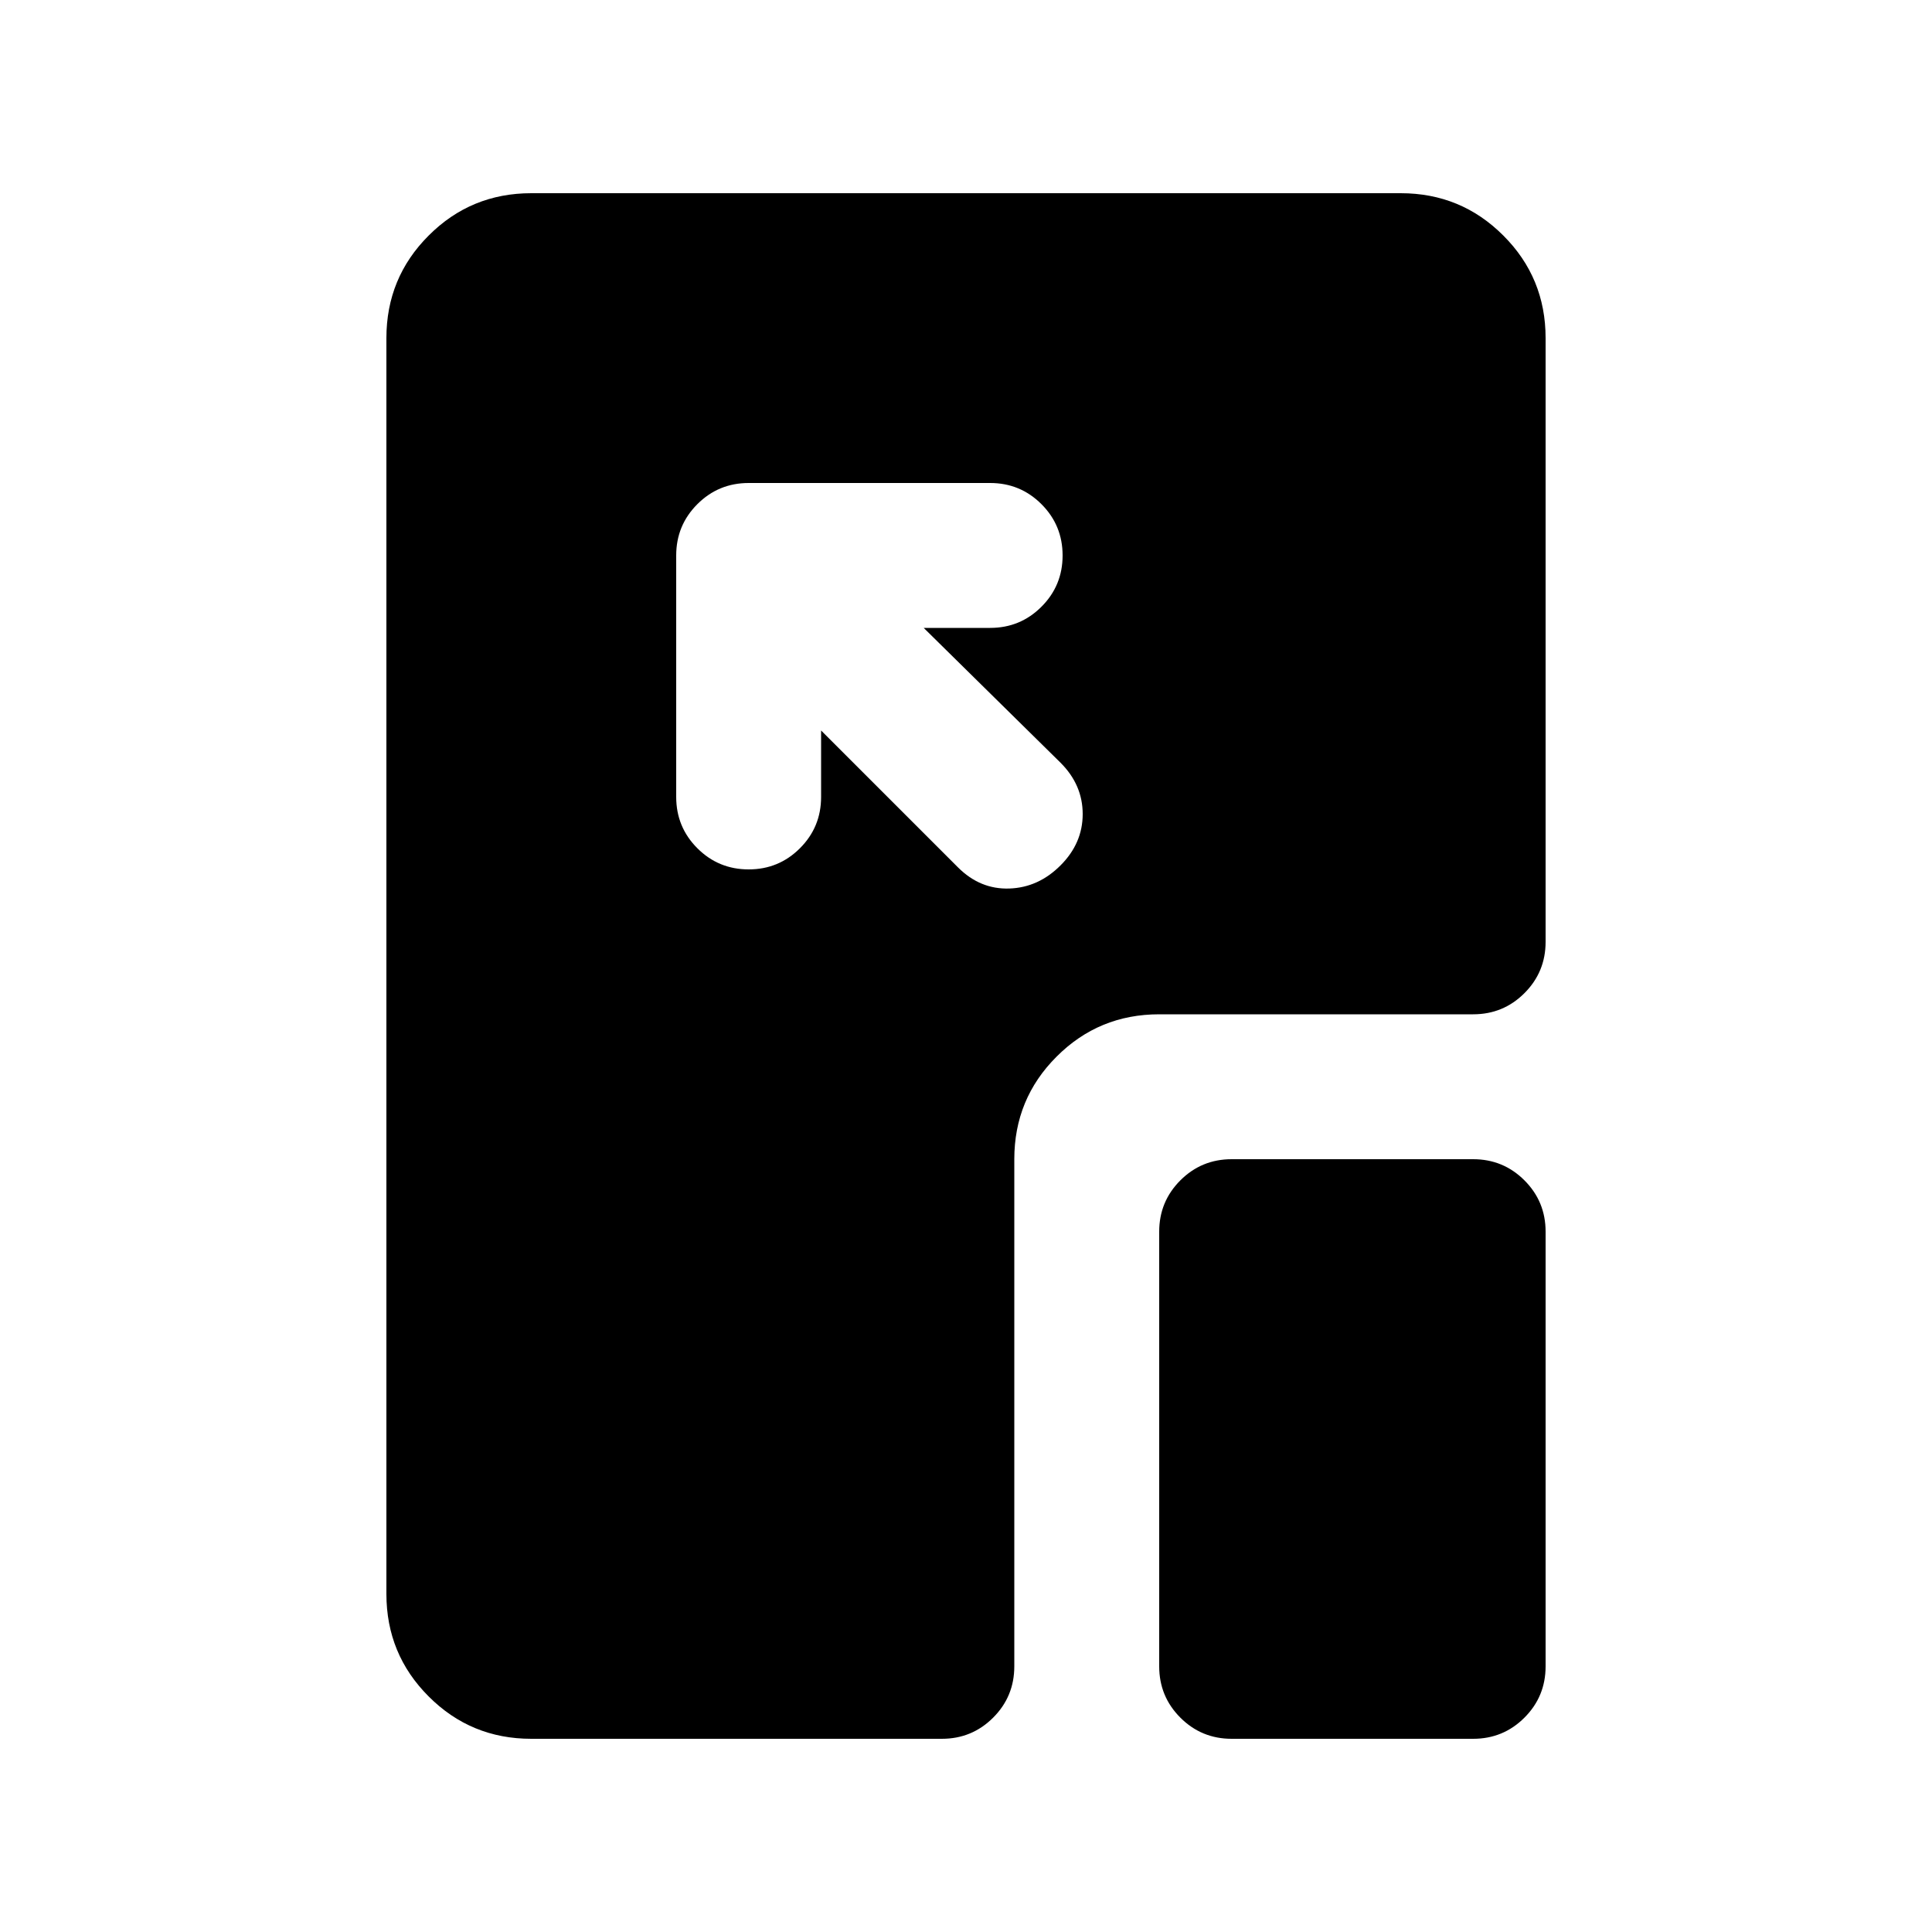 <svg xmlns="http://www.w3.org/2000/svg" height="20" width="20"><path d="M7.75 5q-.312 0-.531.219Q7 5.438 7 5.75v2.5q0 .312.219.531Q7.438 9 7.75 9q.312 0 .531-.219.219-.219.219-.531v-.688l1.417 1.417q.229.229.531.219.302-.01.531-.24.229-.229.229-.531 0-.302-.229-.531L9.562 6.5h.688q.312 0 .531-.219Q11 6.062 11 5.75q0-.312-.219-.531Q10.562 5 10.25 5Zm5 13q-.312 0-.531-.219Q12 17.562 12 17.25v-4.5q0-.312.219-.531.219-.219.531-.219h2.5q.312 0 .531.219.219.219.219.531v4.5q0 .312-.219.531-.219.219-.531.219ZM5.5 18q-.625 0-1.062-.438Q4 17.125 4 16.5v-13q0-.625.438-1.062Q4.875 2 5.5 2h9q.625 0 1.062.438Q16 2.875 16 3.5v6.25q0 .312-.219.531-.219.219-.531.219H12q-.625 0-1.062.438-.438.437-.438 1.062v5.25q0 .312-.219.531-.219.219-.531.219Z"/></svg>